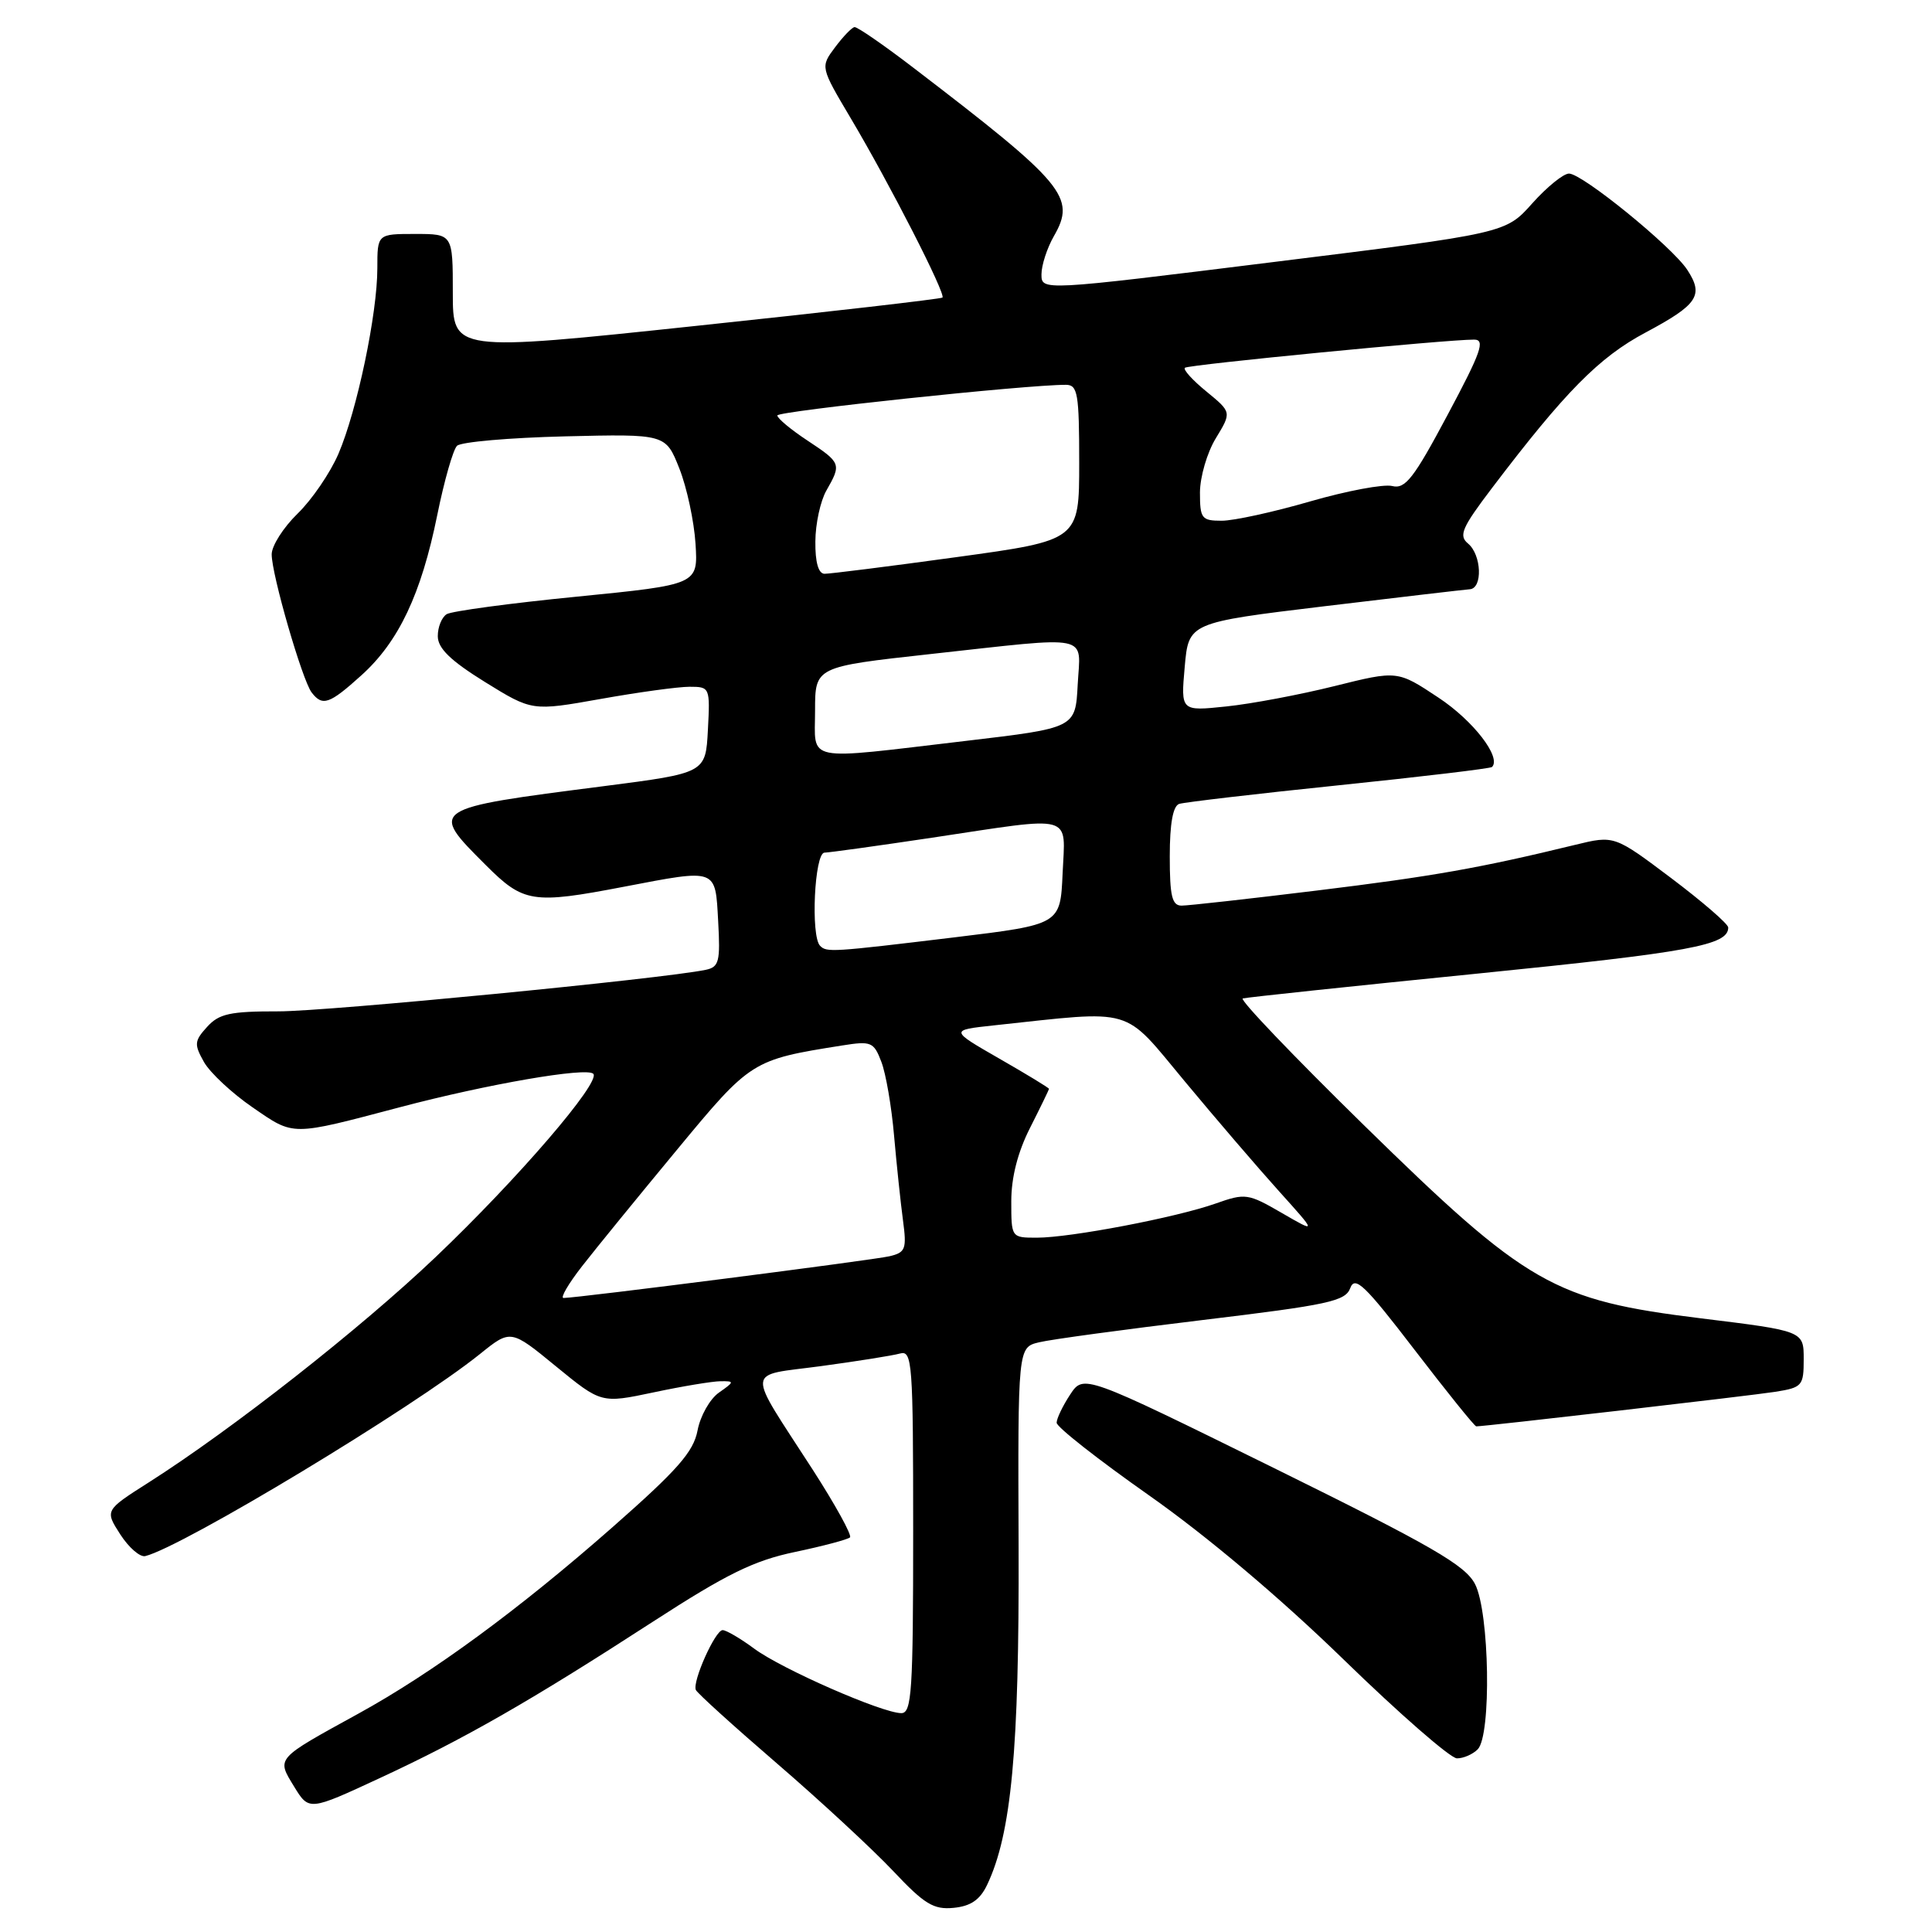<?xml version="1.0" encoding="UTF-8" standalone="no"?>
<!DOCTYPE svg PUBLIC "-//W3C//DTD SVG 1.1//EN" "http://www.w3.org/Graphics/SVG/1.1/DTD/svg11.dtd" >
<svg xmlns="http://www.w3.org/2000/svg" xmlns:xlink="http://www.w3.org/1999/xlink" version="1.1" viewBox="0 0 256 256">
 <g >
 <path fill="currentColor"
d=" M 130.79 249.77 C 134.02 243.00 135.06 231.83 134.97 205.03 C 134.87 178.53 134.87 178.53 137.69 177.86 C 139.23 177.48 148.98 176.16 159.35 174.91 C 176.05 172.90 178.28 172.42 178.92 170.67 C 179.54 169.01 180.86 170.28 187.43 178.85 C 191.71 184.43 195.39 189.00 195.61 189.00 C 196.80 189.00 232.09 184.92 235.25 184.42 C 238.81 183.85 239.00 183.63 239.00 180.09 C 239.00 176.36 239.00 176.36 225.41 174.69 C 205.84 172.28 202.38 170.30 180.67 149.04 C 171.41 139.97 164.21 132.44 164.67 132.30 C 165.13 132.16 179.20 130.67 195.94 128.99 C 224.03 126.16 229.00 125.25 229.00 122.90 C 229.00 122.43 225.60 119.49 221.45 116.36 C 213.90 110.68 213.90 110.68 208.70 111.95 C 196.13 115.01 189.87 116.12 174.50 118.00 C 165.51 119.10 157.44 120.00 156.57 120.00 C 155.30 120.00 155.00 118.75 155.00 113.47 C 155.00 109.13 155.42 106.80 156.25 106.52 C 156.94 106.30 166.46 105.18 177.42 104.05 C 188.38 102.92 197.50 101.83 197.70 101.63 C 198.97 100.36 195.24 95.51 190.62 92.45 C 185.17 88.83 185.17 88.83 176.83 90.91 C 172.25 92.05 165.79 93.27 162.48 93.61 C 156.46 94.24 156.46 94.24 156.98 88.37 C 157.50 82.50 157.50 82.50 175.50 80.33 C 185.40 79.14 194.06 78.13 194.75 78.08 C 196.49 77.97 196.32 73.51 194.52 72.02 C 193.25 70.97 193.71 69.92 197.71 64.65 C 207.39 51.90 211.89 47.34 218.03 44.07 C 224.98 40.36 225.79 39.14 223.57 35.75 C 221.55 32.67 209.67 23.00 207.90 23.00 C 207.16 23.00 204.97 24.78 203.03 26.95 C 199.50 30.91 199.50 30.91 168.75 34.72 C 138.00 38.54 138.00 38.54 138.00 36.35 C 138.00 35.15 138.74 32.87 139.65 31.28 C 142.61 26.14 141.11 24.34 121.06 9.00 C 117.11 5.97 113.58 3.54 113.23 3.59 C 112.87 3.64 111.71 4.85 110.64 6.28 C 108.70 8.88 108.70 8.88 112.74 15.69 C 117.91 24.40 125.36 38.98 124.88 39.43 C 124.67 39.61 109.99 41.31 92.25 43.18 C 60.00 46.60 60.00 46.60 60.00 38.80 C 60.00 31.00 60.00 31.00 55.00 31.00 C 50.00 31.00 50.00 31.00 50.00 35.54 C 50.00 41.56 47.32 54.36 44.85 60.12 C 43.76 62.66 41.32 66.23 39.43 68.06 C 37.55 69.89 36.00 72.32 36.00 73.45 C 35.99 76.11 40.05 90.12 41.29 91.75 C 42.73 93.63 43.64 93.32 47.90 89.47 C 52.84 85.01 55.81 78.73 57.94 68.24 C 58.86 63.70 60.04 59.57 60.56 59.07 C 61.08 58.56 67.51 58.00 74.85 57.82 C 88.20 57.50 88.20 57.50 90.01 62.06 C 91.01 64.58 91.97 69.07 92.16 72.05 C 92.50 77.46 92.50 77.46 76.44 79.06 C 67.60 79.93 59.84 80.98 59.19 81.38 C 58.53 81.79 58.00 83.10 58.01 84.31 C 58.02 85.91 59.70 87.54 64.26 90.37 C 70.50 94.23 70.50 94.23 79.56 92.62 C 84.54 91.73 89.85 91.00 91.36 91.00 C 94.06 91.00 94.10 91.08 93.80 96.72 C 93.50 102.43 93.50 102.43 80.00 104.17 C 56.80 107.15 56.85 107.12 64.37 114.63 C 69.37 119.63 70.56 119.82 82.66 117.50 C 95.10 115.12 94.77 115.00 95.16 122.05 C 95.46 127.43 95.28 128.14 93.50 128.51 C 87.68 129.71 43.42 134.01 36.90 134.01 C 30.49 134.00 29.02 134.32 27.44 136.07 C 25.74 137.94 25.71 138.38 27.03 140.73 C 27.84 142.15 30.74 144.86 33.48 146.74 C 39.02 150.55 38.45 150.55 53.00 146.71 C 64.58 143.65 77.71 141.38 78.61 142.28 C 79.68 143.34 68.56 156.26 57.69 166.60 C 47.71 176.09 30.80 189.37 19.69 196.44 C 13.89 200.13 13.89 200.13 15.94 203.32 C 17.07 205.07 18.56 206.36 19.25 206.19 C 24.20 204.97 54.75 186.53 63.59 179.42 C 67.67 176.13 67.67 176.13 73.67 181.05 C 79.67 185.96 79.67 185.96 86.59 184.50 C 90.39 183.69 94.39 183.03 95.47 183.02 C 97.34 183.00 97.33 183.08 95.26 184.53 C 94.06 185.37 92.79 187.63 92.43 189.54 C 91.89 192.38 89.79 194.77 81.14 202.38 C 68.71 213.31 57.30 221.67 47.50 227.06 C 36.44 233.14 36.64 232.91 38.97 236.73 C 40.95 239.96 40.95 239.96 50.36 235.59 C 61.57 230.39 70.33 225.37 86.55 214.86 C 96.31 208.54 99.90 206.78 105.36 205.64 C 109.07 204.86 112.34 203.99 112.63 203.71 C 112.91 203.43 110.68 199.38 107.67 194.71 C 98.79 180.96 98.68 182.38 108.77 181.02 C 113.57 180.37 118.29 179.62 119.25 179.35 C 120.88 178.90 121.00 180.49 121.00 202.93 C 121.00 224.13 120.81 227.00 119.43 227.00 C 116.92 227.00 103.63 221.18 99.96 218.47 C 98.12 217.11 96.23 216.00 95.75 216.00 C 94.78 216.00 91.73 222.79 92.20 223.92 C 92.36 224.33 97.22 228.73 103.00 233.71 C 108.78 238.69 115.69 245.10 118.37 247.94 C 122.49 252.32 123.72 253.06 126.36 252.80 C 128.62 252.58 129.85 251.74 130.79 249.77 Z  M 195.80 231.80 C 197.64 229.96 197.37 213.62 195.45 209.90 C 194.15 207.39 189.73 204.84 168.74 194.49 C 143.58 182.09 143.58 182.09 141.80 184.79 C 140.82 186.28 140.01 187.96 140.01 188.52 C 140.00 189.08 145.53 193.42 152.29 198.17 C 159.95 203.56 169.64 211.73 178.04 219.90 C 185.44 227.10 192.20 232.99 193.05 232.99 C 193.90 233.00 195.14 232.46 195.80 231.80 Z  M 77.15 167.75 C 78.97 165.41 84.61 158.50 89.67 152.39 C 99.50 140.51 99.62 140.43 111.60 138.53 C 115.43 137.92 115.78 138.06 116.78 140.69 C 117.38 142.23 118.14 146.65 118.47 150.50 C 118.81 154.35 119.34 159.39 119.65 161.70 C 120.16 165.51 119.99 165.96 117.86 166.46 C 115.70 166.97 76.59 171.98 74.67 171.99 C 74.21 172.00 75.32 170.09 77.15 167.75 Z  M 134.00 159.17 C 134.00 156.00 134.86 152.65 136.50 149.42 C 137.87 146.71 138.99 144.40 139.00 144.28 C 139.00 144.15 136.04 142.35 132.43 140.28 C 125.85 136.50 125.85 136.50 131.68 135.87 C 150.58 133.85 148.66 133.28 157.00 143.30 C 161.12 148.26 166.75 154.82 169.50 157.87 C 174.50 163.42 174.50 163.42 169.84 160.72 C 165.37 158.13 165.02 158.08 161.06 159.48 C 155.82 161.33 141.83 164.00 137.39 164.00 C 134.00 164.00 134.00 163.99 134.00 159.17 Z  M 108.67 125.33 C 107.40 124.06 107.92 113.00 109.25 112.98 C 109.94 112.96 116.35 112.07 123.50 111.00 C 142.59 108.13 141.15 107.73 140.80 115.75 C 140.50 122.50 140.50 122.50 126.50 124.20 C 110.17 126.17 109.55 126.21 108.67 125.33 Z  M 108.00 94.17 C 108.00 88.35 108.00 88.35 123.25 86.67 C 144.97 84.29 143.16 83.91 142.80 90.73 C 142.50 96.46 142.50 96.46 128.00 98.17 C 106.24 100.73 108.00 101.08 108.00 94.17 Z  M 108.04 71.75 C 108.05 69.41 108.71 66.38 109.50 65.00 C 111.51 61.48 111.46 61.33 107.00 58.38 C 104.80 56.93 103.00 55.43 103.00 55.05 C 103.00 54.48 136.05 50.97 141.25 50.99 C 142.80 51.00 143.00 52.16 143.00 61.29 C 143.00 71.59 143.00 71.59 126.75 73.82 C 117.81 75.05 109.94 76.04 109.25 76.03 C 108.44 76.01 108.01 74.49 108.04 71.75 Z  M 159.00 65.25 C 159.01 63.19 159.95 59.95 161.11 58.06 C 163.20 54.62 163.20 54.62 159.86 51.88 C 158.02 50.38 156.73 48.96 157.01 48.73 C 157.49 48.32 191.69 44.99 195.32 45.00 C 196.84 45.00 196.28 46.61 191.82 54.96 C 187.32 63.41 186.20 64.84 184.47 64.40 C 183.34 64.12 178.45 65.04 173.60 66.44 C 168.75 67.85 163.48 69.00 161.89 69.00 C 159.22 69.00 159.00 68.72 159.00 65.25 Z "/>
</g>
</svg>